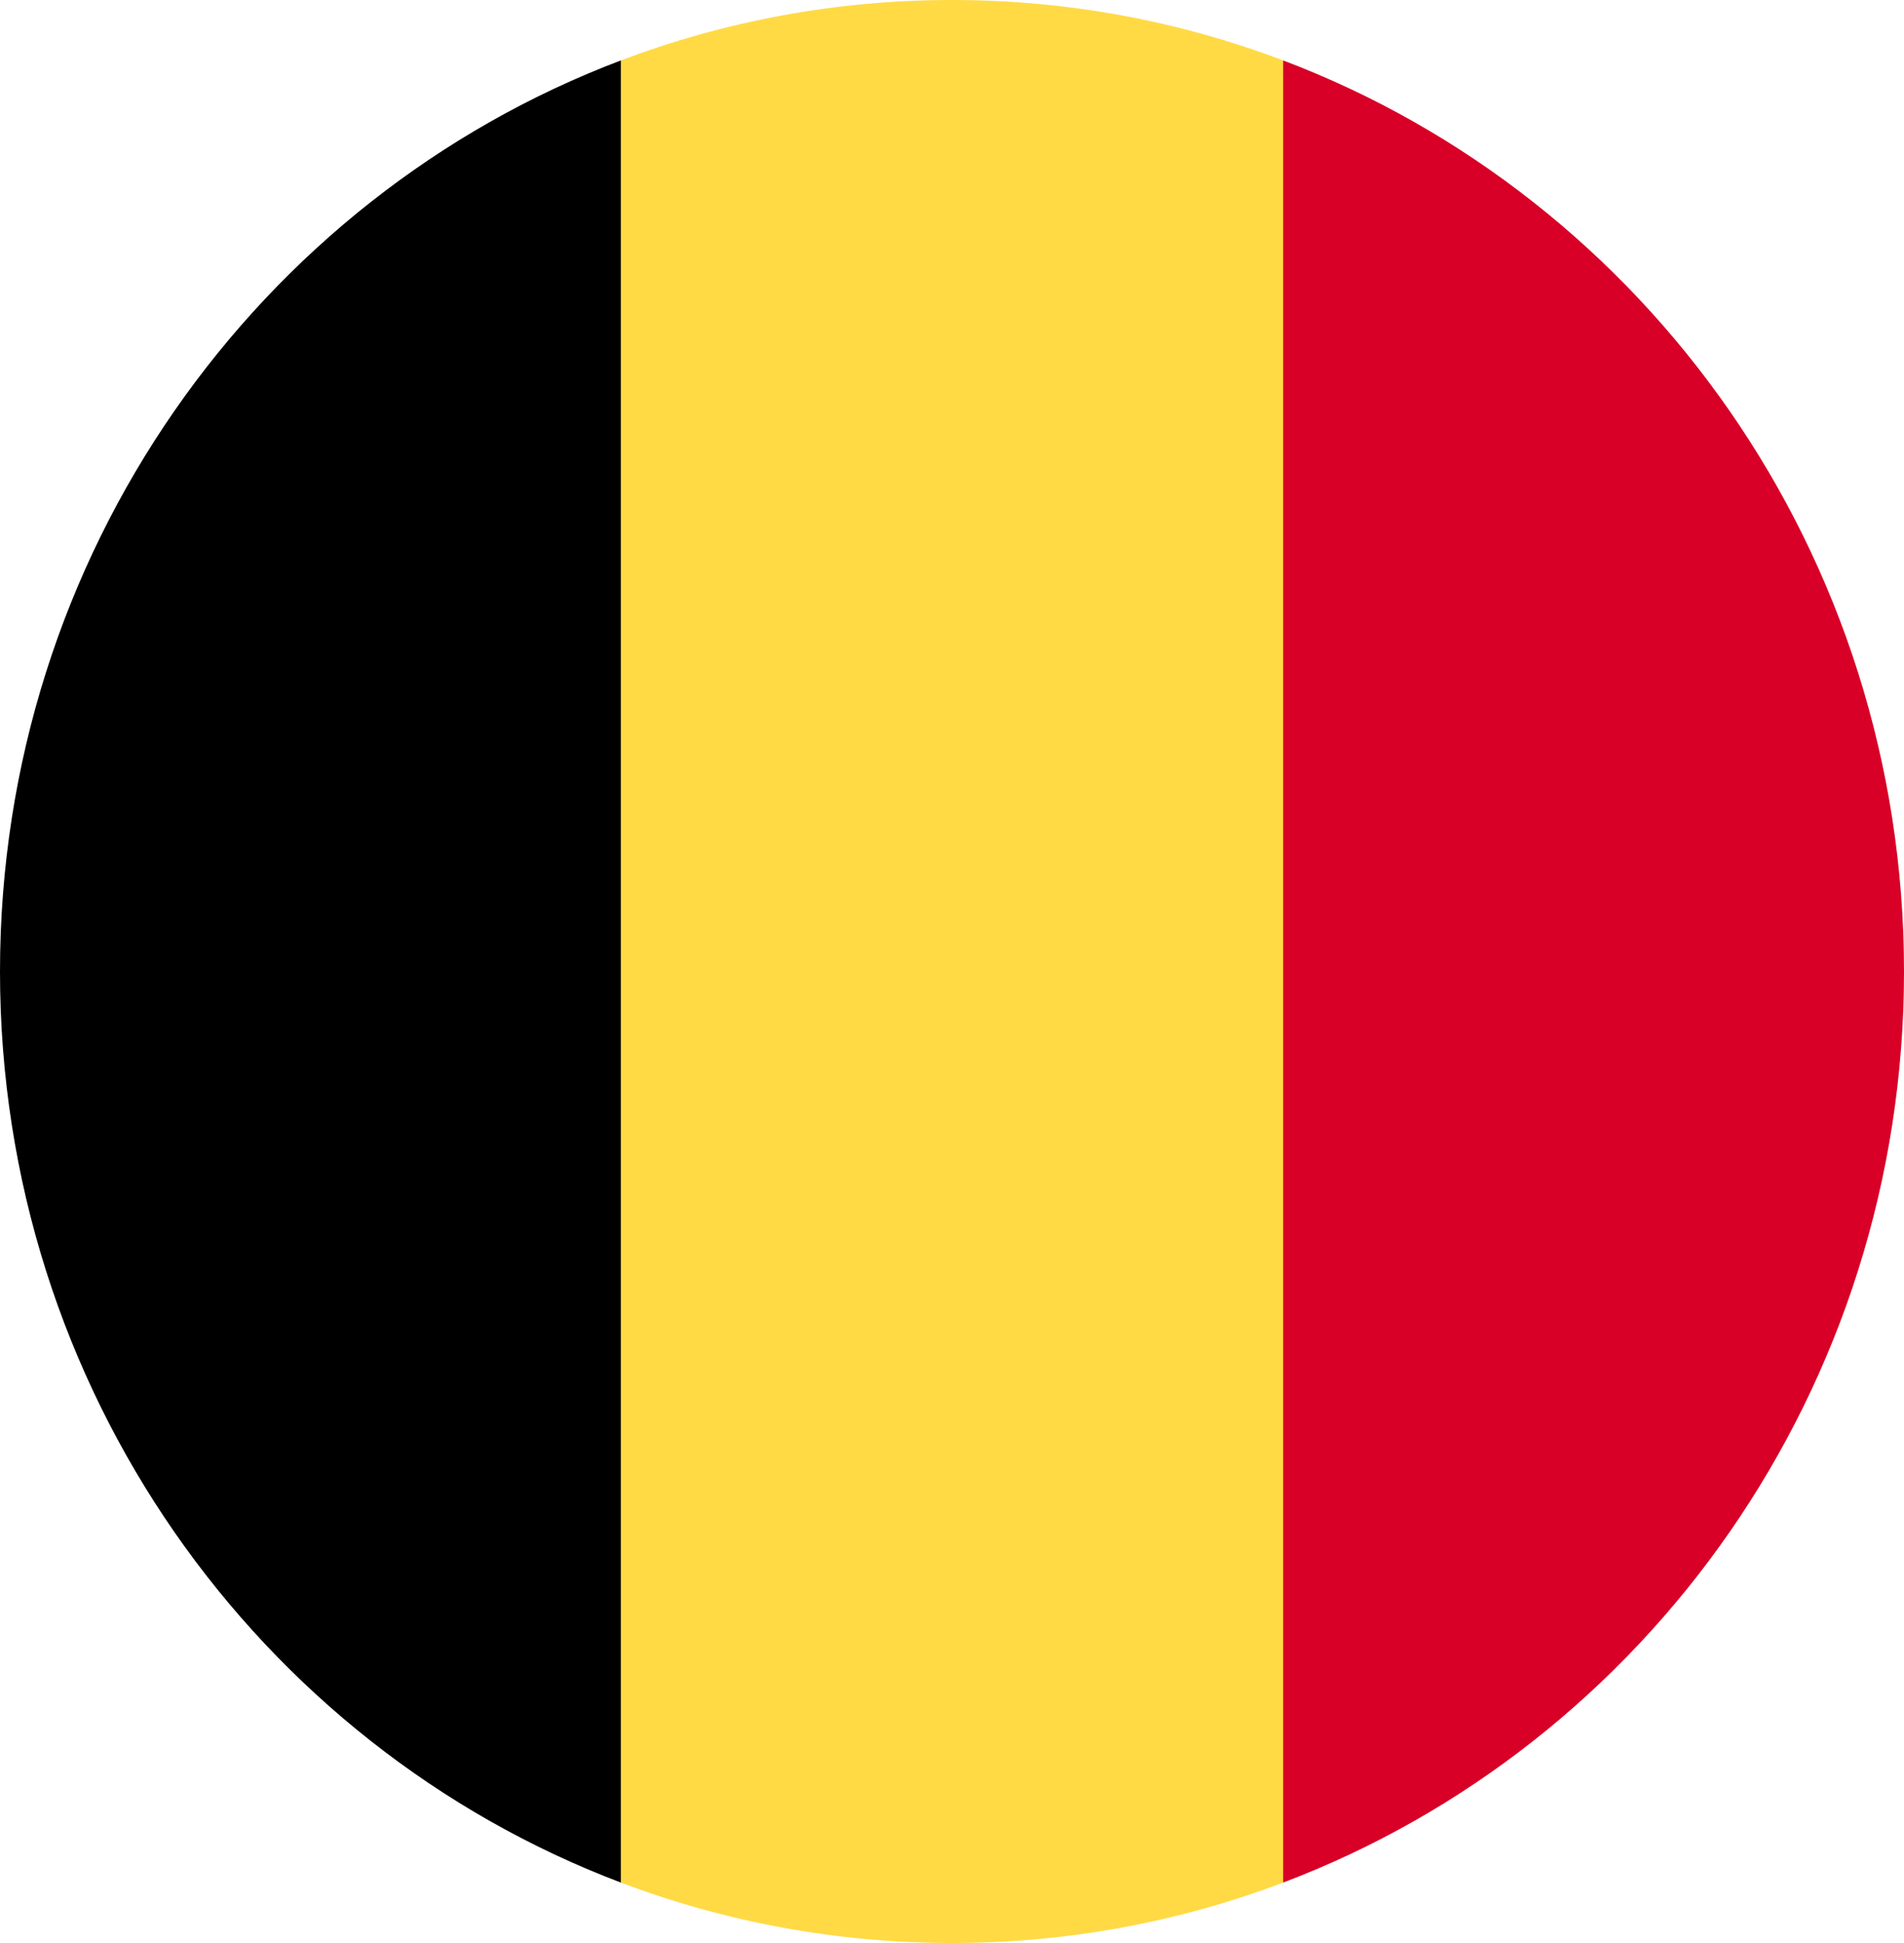 <svg width="50" height="51" viewBox="0 0 50 51" fill="none" xmlns="http://www.w3.org/2000/svg">
<g clip-path="url(#clip0_105_958)">
<path d="M33.696 1.586C30.987 0.561 28.058 0 25 0C21.942 0 19.013 0.561 16.304 1.586L14.13 25.5L16.304 49.414C19.013 50.439 21.942 51 25 51C28.058 51 30.987 50.439 33.696 49.414L35.869 25.5L33.696 1.586Z" fill="#FFDA44"/>
<path d="M50 25.5C50 14.536 43.216 5.189 33.696 1.586V49.414C43.216 45.811 50 36.464 50 25.5V25.5Z" fill="#D80027"/>
<path d="M0 25.5C0 36.464 6.784 45.811 16.304 49.414V1.586C6.784 5.189 0 14.536 0 25.5V25.5Z" fill="black"/>
</g>
<defs>
<clipPath id="clip0_105_958">
<rect width="50" height="51" fill="white"/>
</clipPath>
</defs>
</svg>
